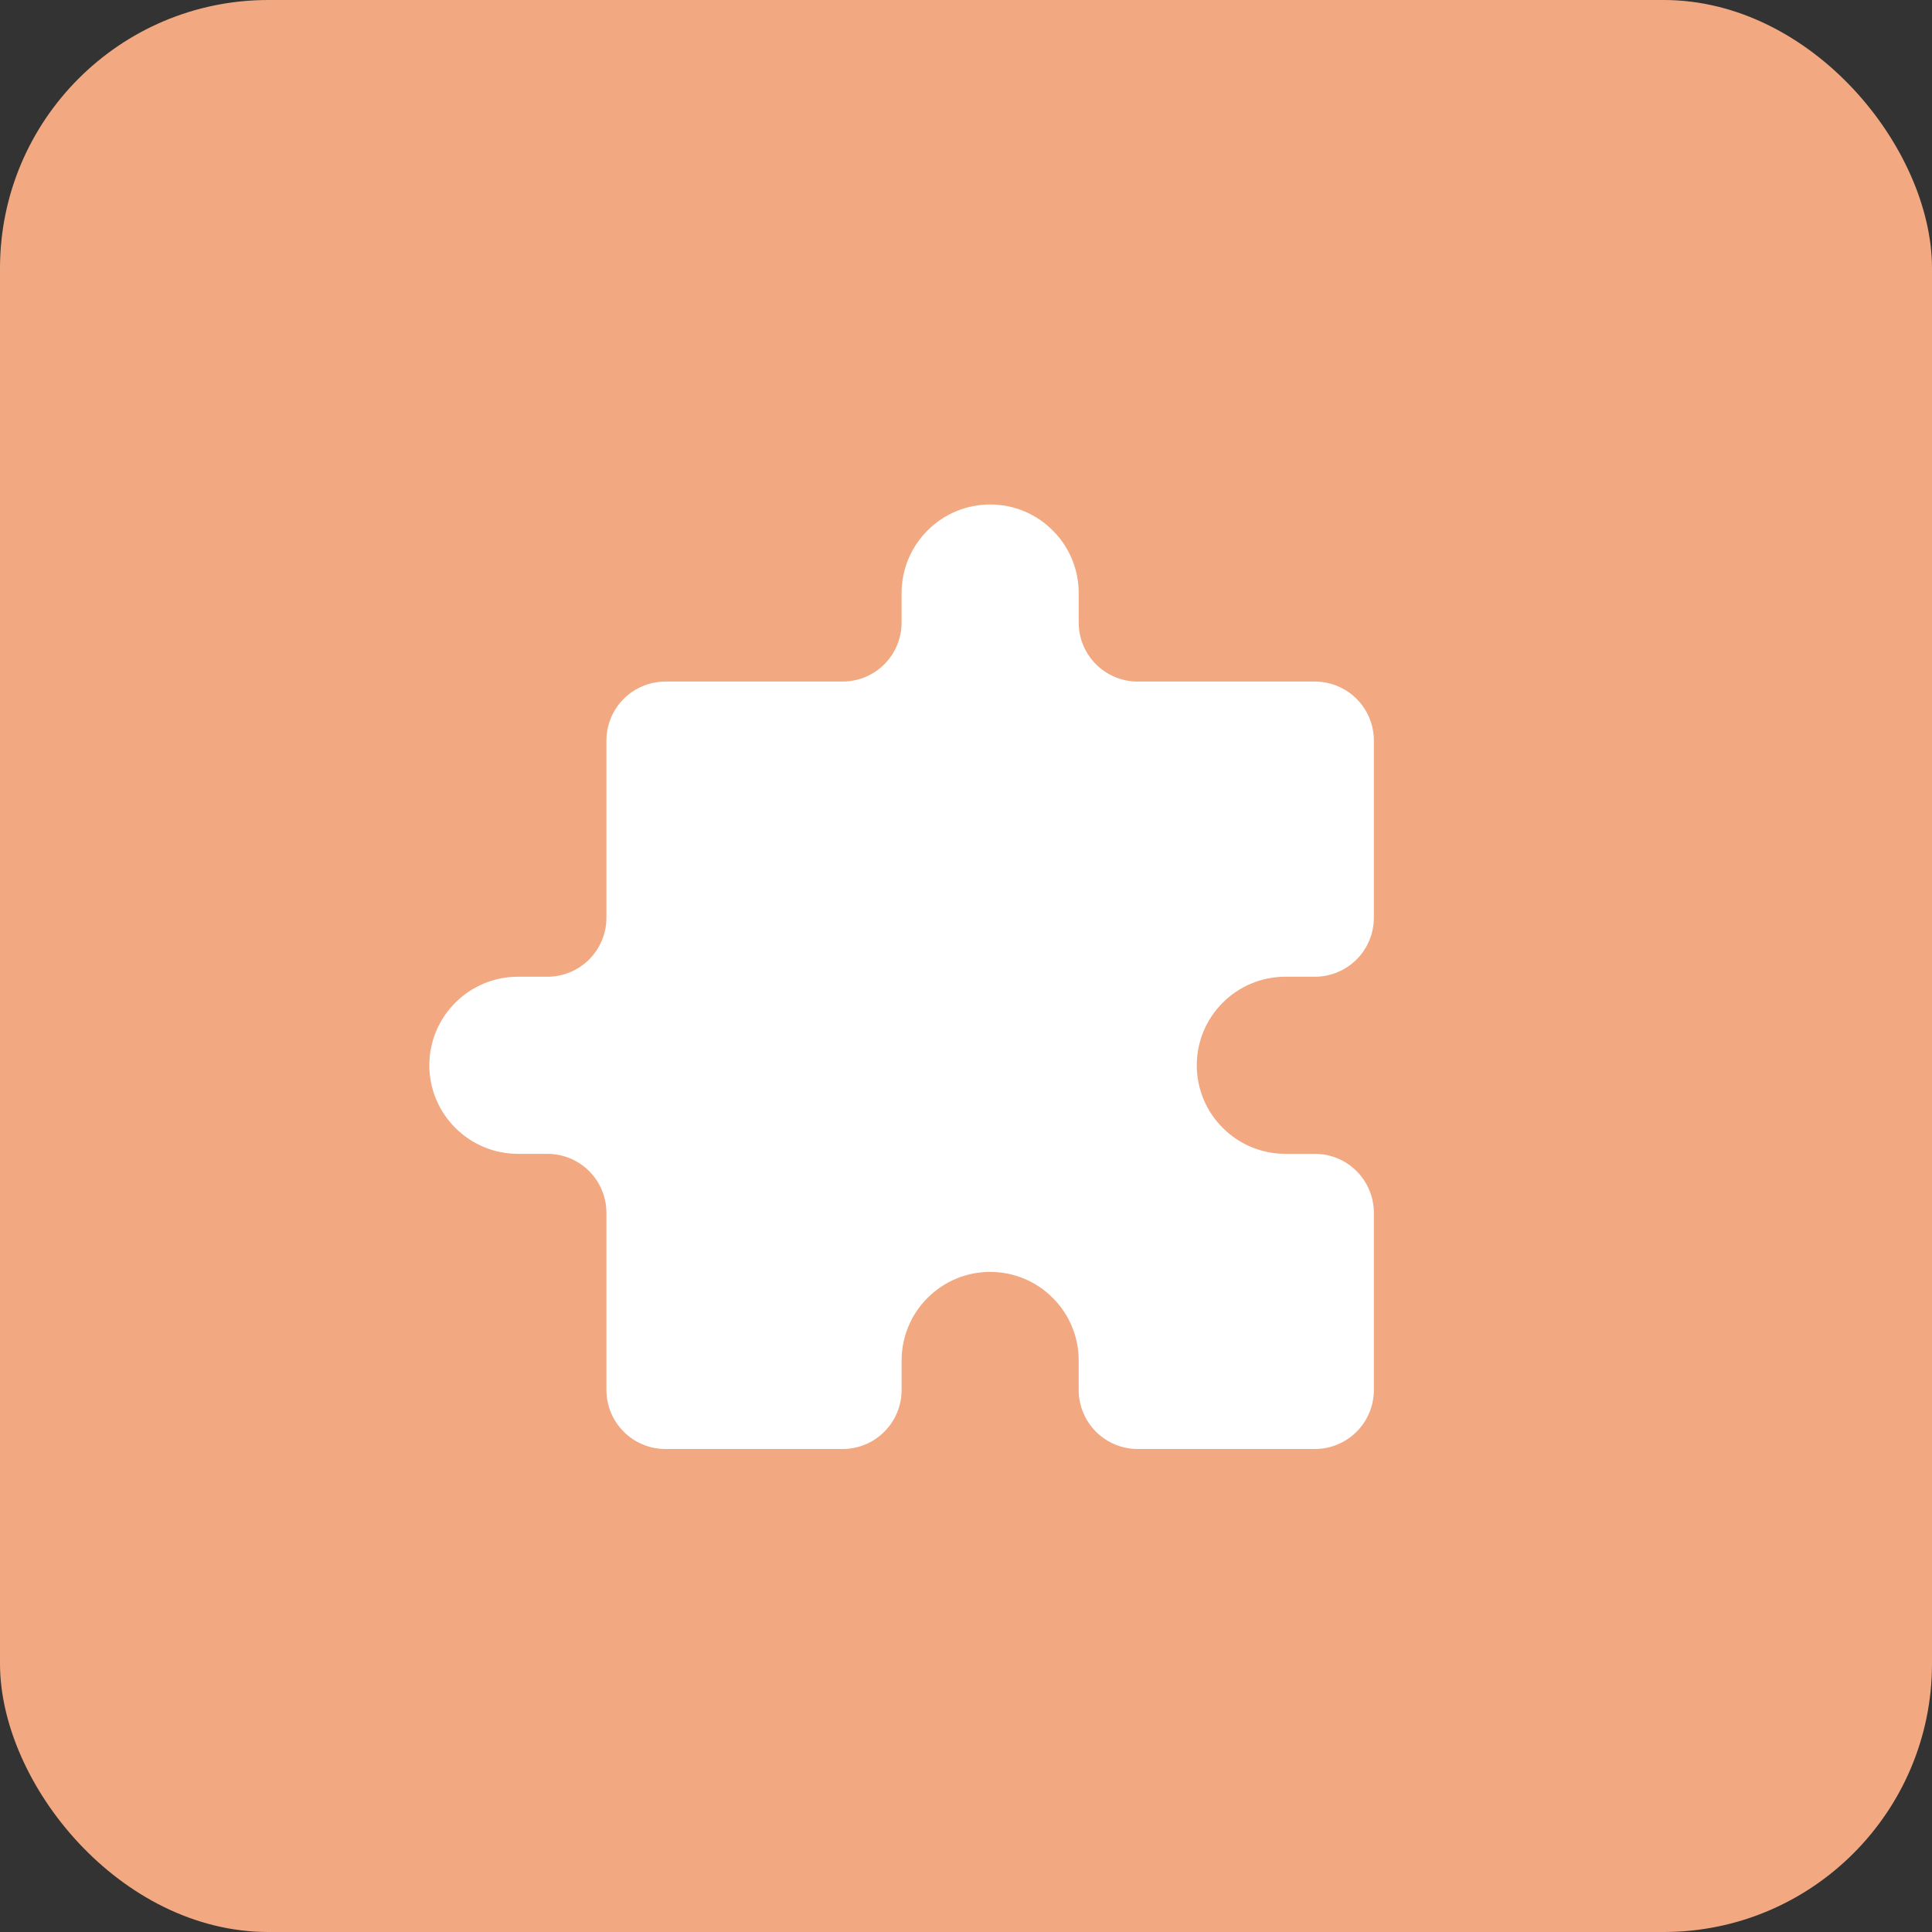 <svg width="18" height="18" viewBox="0 0 18 18" fill="none" xmlns="http://www.w3.org/2000/svg">
<rect x="0" y="0" width="18" height="18" fill="#333333" stroke="none"/>
<rect width="18" height="18" rx="2.5" fill="#F2A982"/>
<path d="M8.4 5.525C8.4 5.306 8.487 5.096 8.642 4.942C8.796 4.787 9.006 4.7 9.225 4.7C9.444 4.7 9.654 4.787 9.808 4.942C9.963 5.096 10.05 5.306 10.05 5.525V5.8C10.05 5.946 10.108 6.086 10.211 6.189C10.314 6.292 10.454 6.35 10.6 6.35H12.25C12.396 6.35 12.536 6.408 12.639 6.511C12.742 6.614 12.8 6.754 12.8 6.9V8.55C12.8 8.696 12.742 8.836 12.639 8.939C12.536 9.042 12.396 9.1 12.25 9.1H11.975C11.756 9.1 11.546 9.187 11.392 9.342C11.237 9.496 11.15 9.706 11.15 9.925C11.15 10.144 11.237 10.354 11.392 10.508C11.546 10.663 11.756 10.75 11.975 10.75H12.25C12.396 10.75 12.536 10.808 12.639 10.911C12.742 11.014 12.8 11.154 12.8 11.3V12.95C12.8 13.096 12.742 13.236 12.639 13.339C12.536 13.442 12.396 13.5 12.25 13.5H10.6C10.454 13.5 10.314 13.442 10.211 13.339C10.108 13.236 10.05 13.096 10.05 12.95V12.675C10.05 12.456 9.963 12.246 9.808 12.092C9.654 11.937 9.444 11.85 9.225 11.85C9.006 11.85 8.796 11.937 8.642 12.092C8.487 12.246 8.4 12.456 8.4 12.675V12.95C8.4 13.096 8.342 13.236 8.239 13.339C8.136 13.442 7.996 13.5 7.85 13.5H6.2C6.054 13.5 5.914 13.442 5.811 13.339C5.708 13.236 5.65 13.096 5.65 12.95V11.3C5.65 11.154 5.592 11.014 5.489 10.911C5.386 10.808 5.246 10.75 5.1 10.75H4.825C4.606 10.75 4.396 10.663 4.242 10.508C4.087 10.354 4 10.144 4 9.925C4 9.706 4.087 9.496 4.242 9.342C4.396 9.187 4.606 9.1 4.825 9.1H5.1C5.246 9.1 5.386 9.042 5.489 8.939C5.592 8.836 5.65 8.696 5.65 8.55V6.9C5.65 6.754 5.708 6.614 5.811 6.511C5.914 6.408 6.054 6.35 6.2 6.35H7.85C7.996 6.35 8.136 6.292 8.239 6.189C8.342 6.086 8.4 5.946 8.4 5.8V5.525Z" fill="white"/>
</svg>
